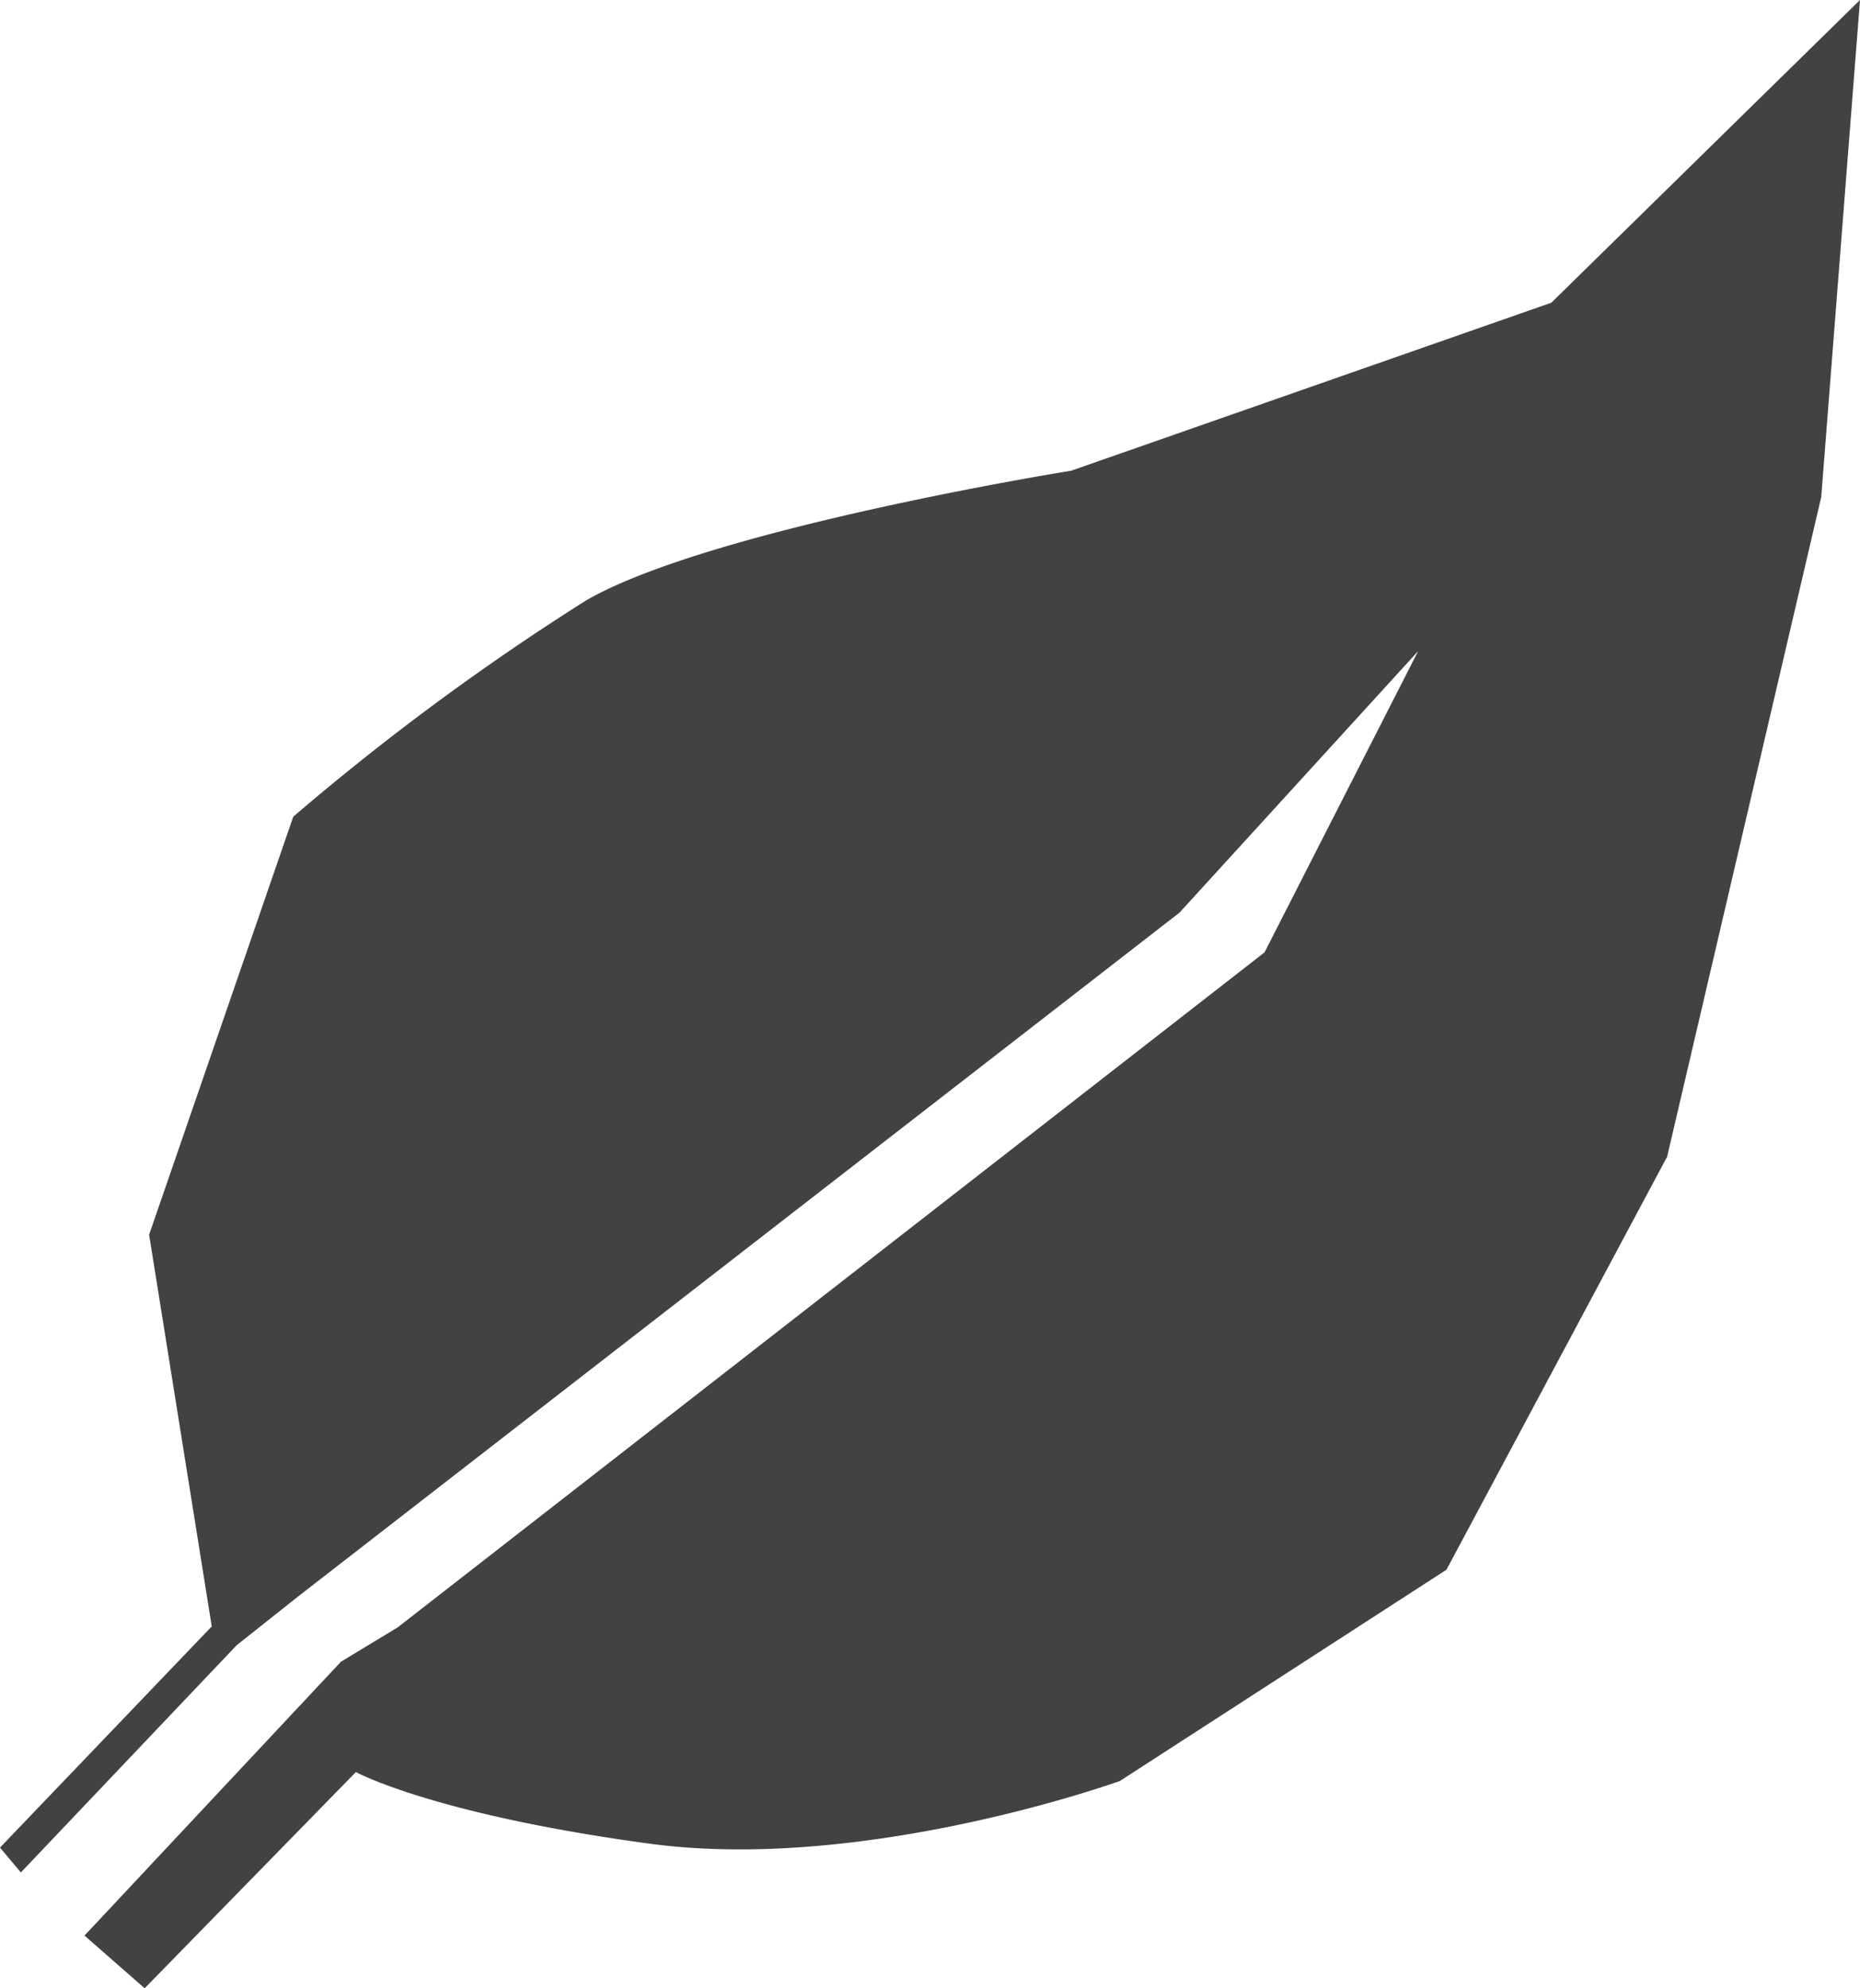 <svg id="Calque_1" data-name="Calque 1" xmlns="http://www.w3.org/2000/svg" viewBox="0 0 37.42 40"><defs><style>.cls-1{fill:#424242;}</style></defs><title>amateur</title><path class="cls-1" d="M31.21,6.09,21.55,9.47s-7.25,1.16-9.76,2.61A50.31,50.31,0,0,0,5.9,16.43L3,24.84l1.26,7.88L0,37.17l.42.5L4.76,33.1l1.26-1L23.73,18.36l4.8-5.26-3.09,6.06L8,32.74l-1.14.69L1.7,38.94,2.91,40l4.25-4.35s1.55.85,5.9,1.44,9.47-1.26,9.47-1.26l6.57-4.25,4.44-8.31L36.64,10l.78-10Z"/></svg>